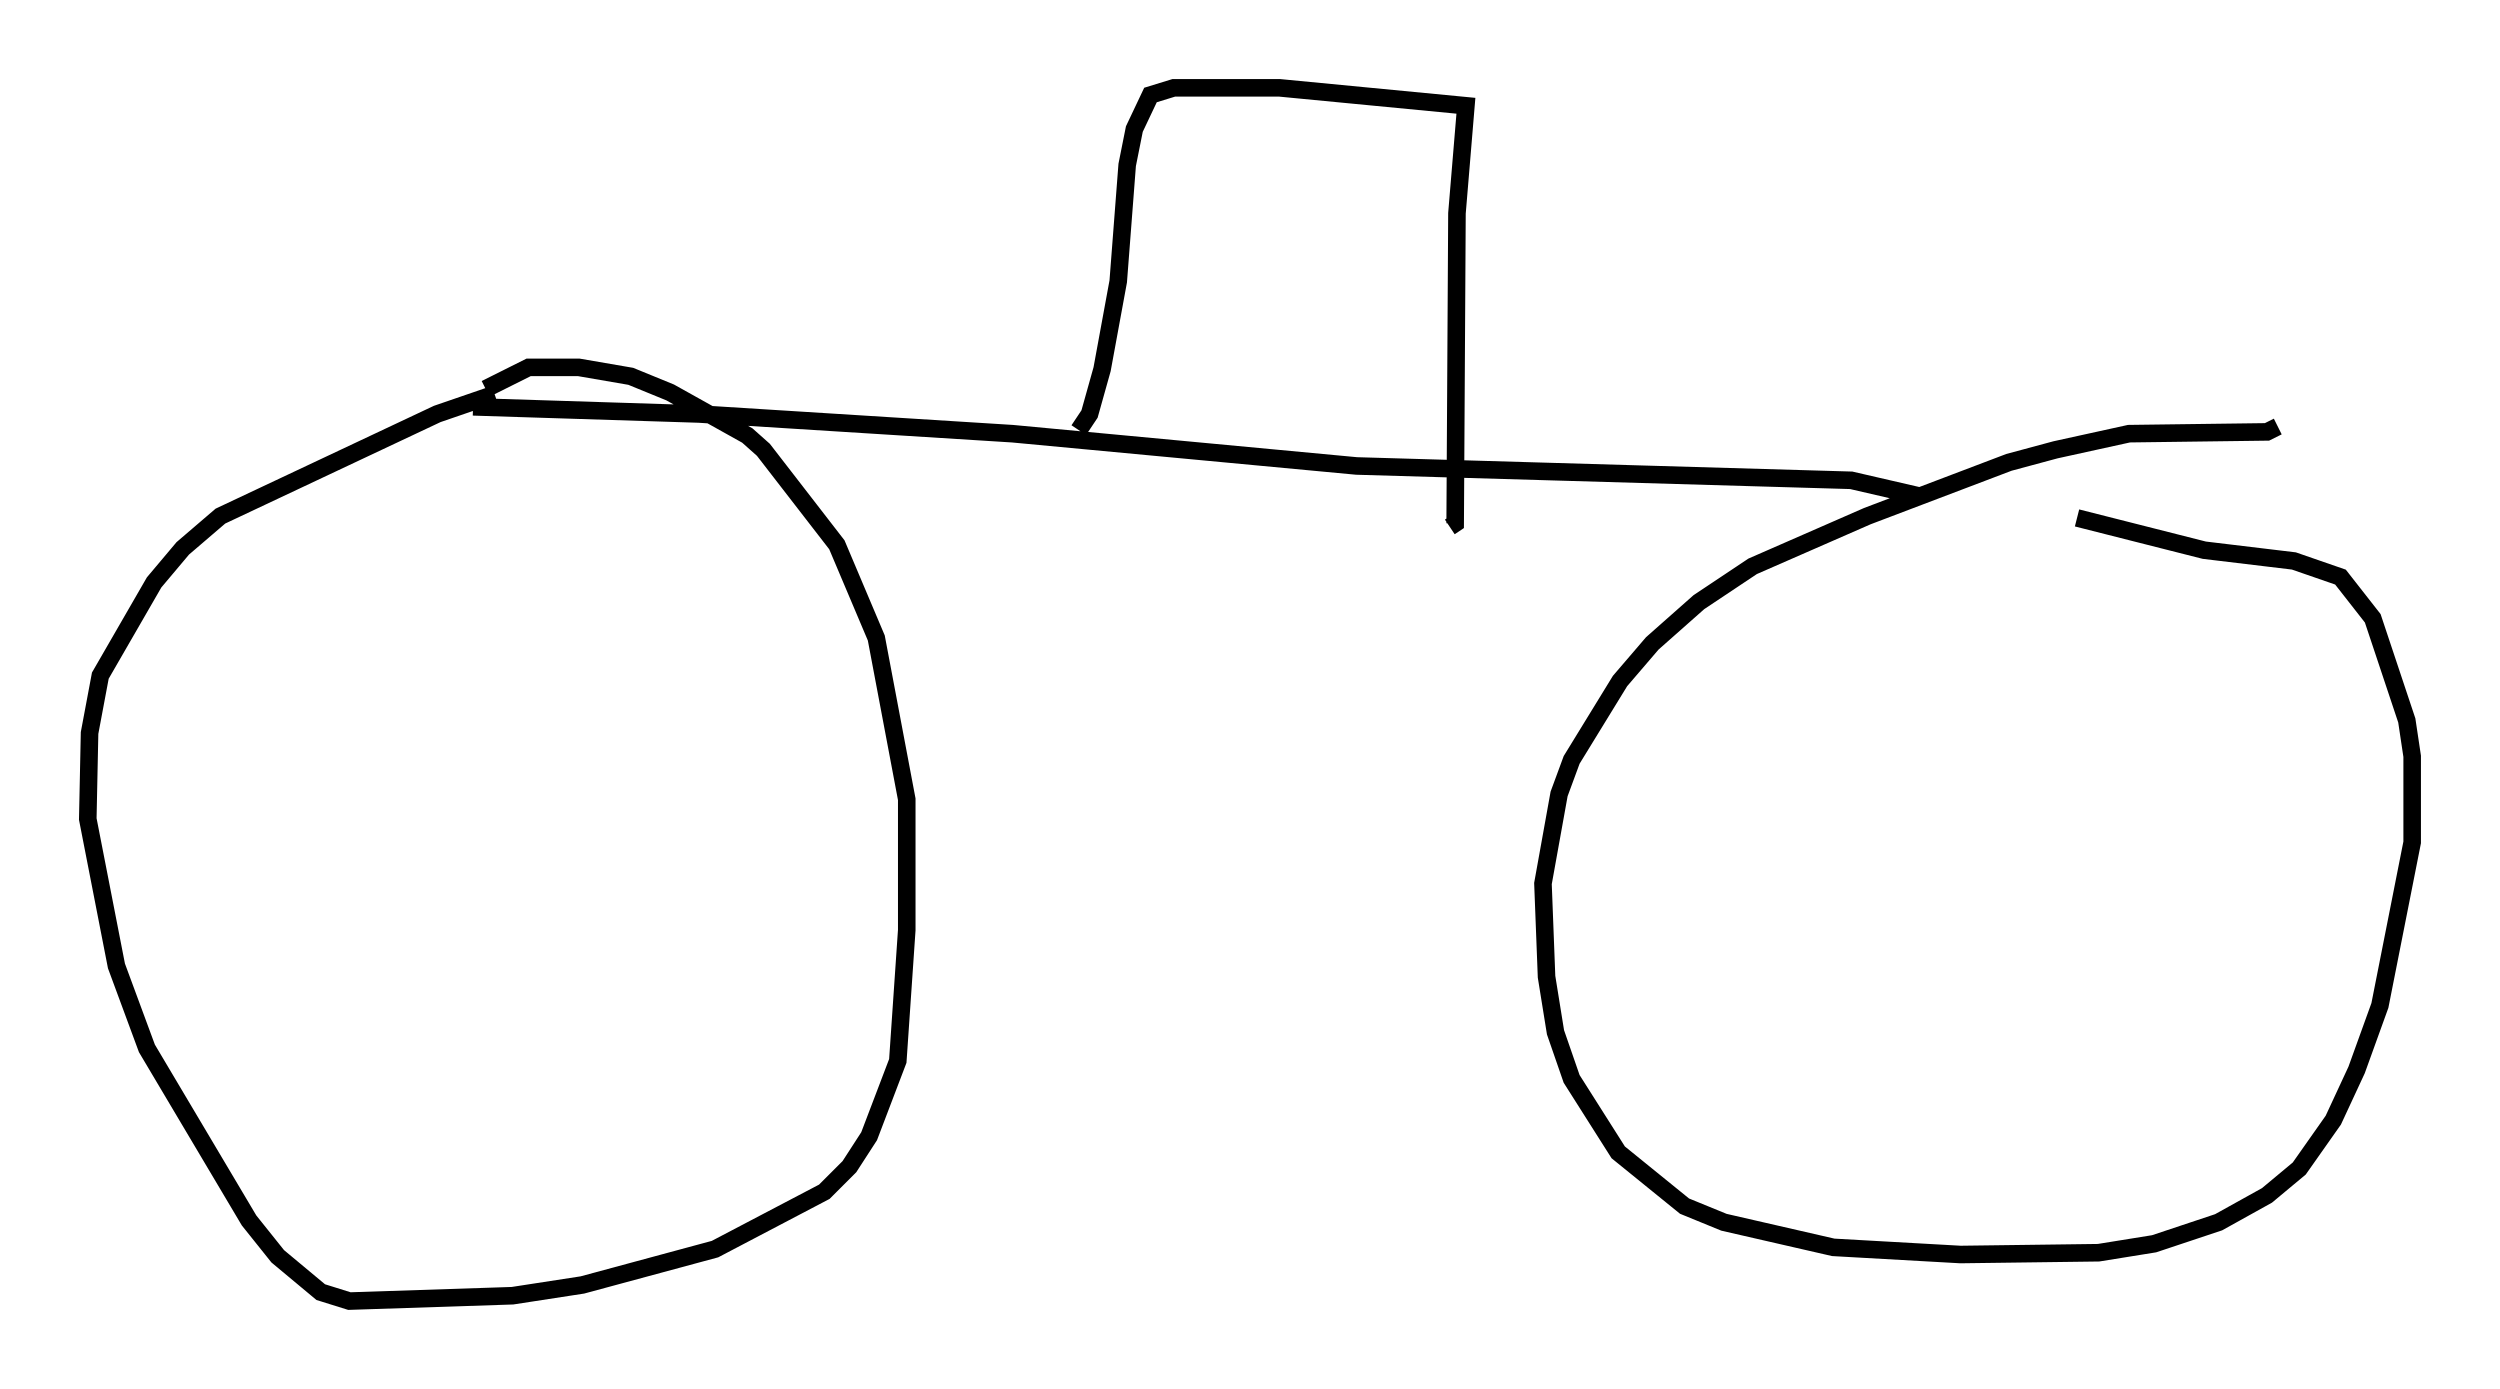 <?xml version="1.0" encoding="utf-8" ?>
<svg baseProfile="full" height="79.111" version="1.1" width="142.404" xmlns="http://www.w3.org/2000/svg" xmlns:ev="http://www.w3.org/2001/xml-events" xmlns:xlink="http://www.w3.org/1999/xlink"><defs /><rect fill="white" height="79.111" width="142.404" x="0" y="0" /><path d="M31.134, 22.252 m-2.96, 0.204 l-3.267, 1.123 -12.352, 5.819 l-2.144, 1.838 -1.633, 1.94 l-3.063, 5.308 -0.613, 3.267 l-0.102, 4.9 1.633, 8.371 l1.735, 4.696 5.819, 9.8 l1.633, 2.042 2.45, 2.042 l1.633, 0.51 9.29, -0.306 l3.981, -0.613 7.554, -2.042 l6.227, -3.267 1.429, -1.429 l1.123, -1.735 1.633, -4.288 l0.51, -7.452 0.0, -7.452 l-1.735, -9.188 -2.246, -5.308 l-4.185, -5.41 -0.919, -0.817 l-4.39, -2.45 -2.246, -0.919 l-2.96, -0.51 -2.858, 0.0 l-2.45, 1.225 m102.084, 2.144 l-0.613, 0.306 -7.861, 0.102 l-4.185, 0.919 -2.654, 0.715 l-8.065, 3.063 -6.533, 2.858 l-3.063, 2.042 -2.654, 2.348 l-1.838, 2.144 -2.756, 4.492 l-0.715, 1.94 -0.919, 5.104 l0.204, 5.308 0.51, 3.165 l0.919, 2.654 2.654, 4.185 l3.777, 3.063 2.246, 0.919 l6.227, 1.429 7.248, 0.408 l7.861, -0.102 3.165, -0.51 l3.675, -1.225 2.756, -1.531 l1.838, -1.531 1.94, -2.756 l1.327, -2.858 1.327, -3.675 l1.838, -9.29 0.0, -4.9 l-0.306, -2.042 -1.94, -5.819 l-1.838, -2.348 -2.654, -0.919 l-5.104, -0.613 -7.248, -1.838 m-91.366, -6.329 l12.863, 0.408 17.865, 1.123 l19.6, 1.838 28.175, 0.817 l3.981, 0.919 m-47.98, -3.777 l0.613, -0.919 0.715, -2.552 l0.919, -5.002 0.51, -6.635 l0.408, -2.042 0.919, -1.94 l1.327, -0.408 6.023, 0.0 l10.617, 1.021 -0.51, 6.125 l-0.102, 17.661 -0.306, 0.204 " fill="none" stroke="black" stroke-width="1" /></svg>